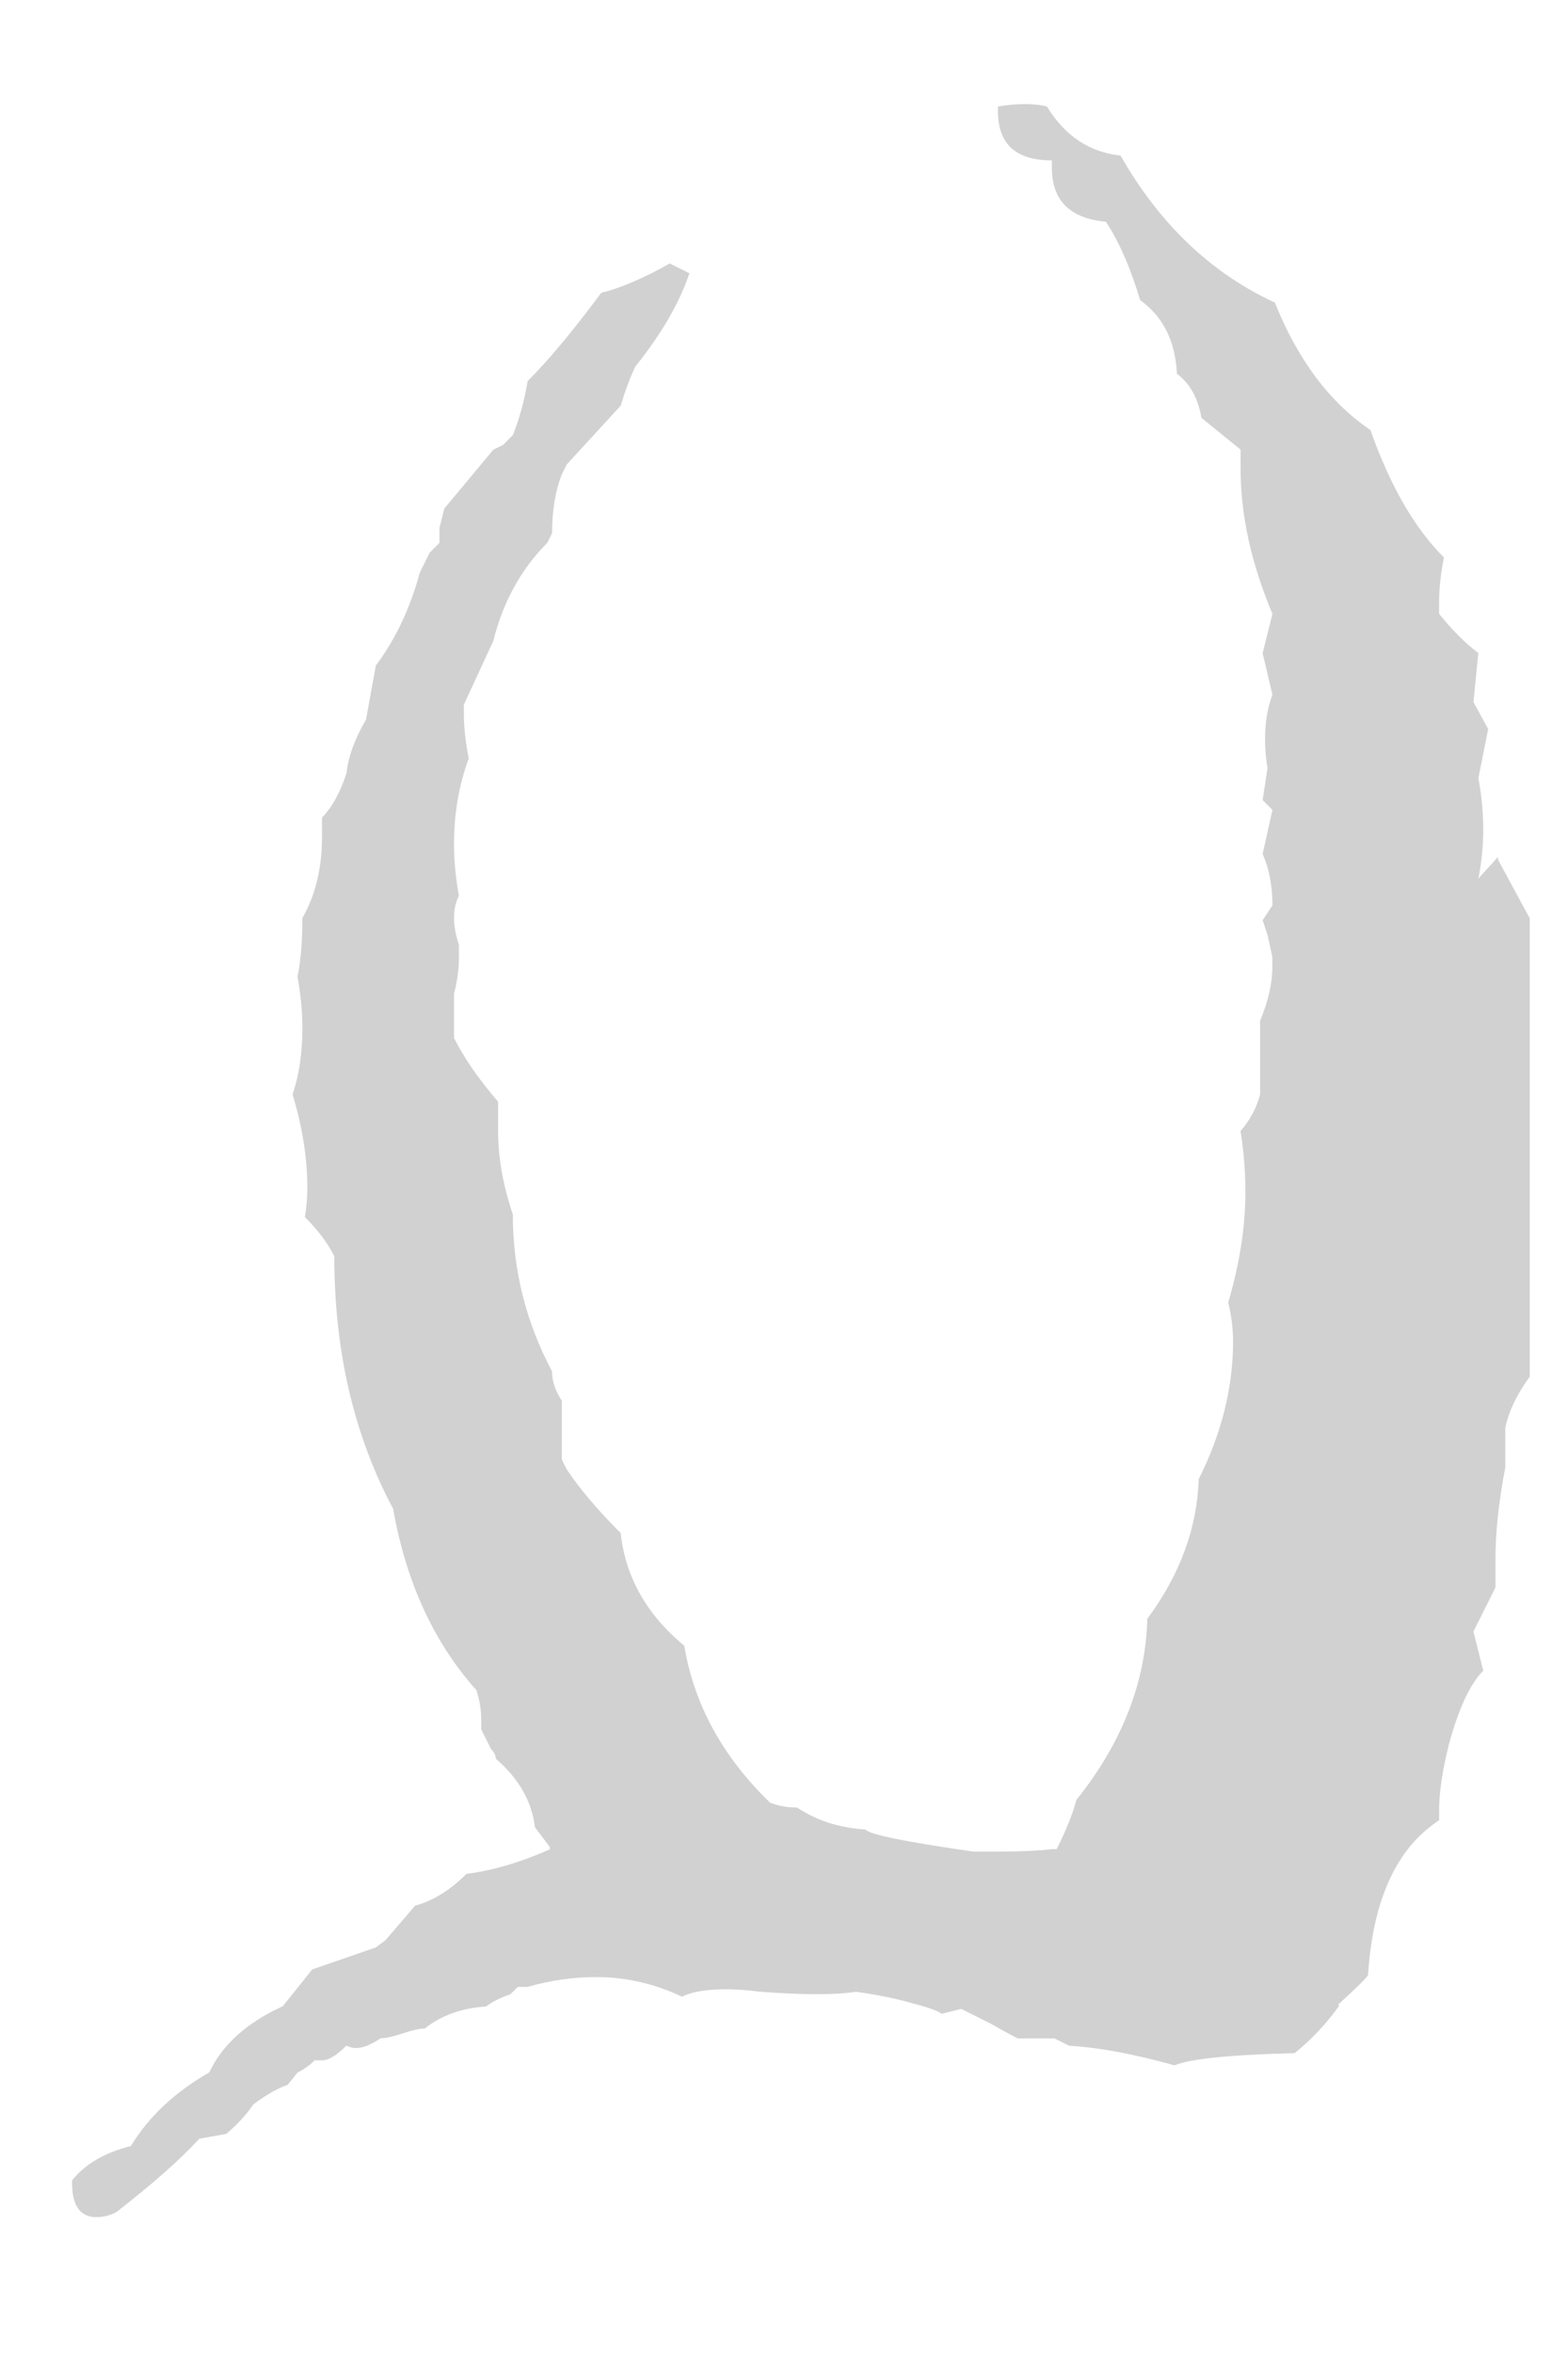 <?xml version="1.0" encoding="UTF-8" standalone="no"?>
<!-- Created with Inkscape (http://www.inkscape.org/) -->

<svg
   xmlns:dc="http://purl.org/dc/elements/1.1/"
   xmlns:cc="http://creativecommons.org/ns#"
   xmlns:rdf="http://www.w3.org/1999/02/22-rdf-syntax-ns#"
   xmlns:svg="http://www.w3.org/2000/svg"
   xmlns="http://www.w3.org/2000/svg"
   xmlns:sodipodi="http://sodipodi.sourceforge.net/DTD/sodipodi-0.dtd"
   xmlns:inkscape="http://www.inkscape.org/namespaces/inkscape"
   version="1.1"
   width="20"
   height="30"
   id="svg2"
   inkscape:version="0.48.2 r9819"
   sodipodi:docname="Daedric_X.svg">
  <sodipodi:namedview
     pagecolor="#ffffff"
     bordercolor="#666666"
     borderopacity="1"
     objecttolerance="10"
     gridtolerance="10"
     guidetolerance="10"
     inkscape:pageopacity="0"
     inkscape:pageshadow="2"
     inkscape:window-width="1280"
     inkscape:window-height="972"
     id="namedview3219"
     showgrid="false"
     inkscape:zoom="7.8666667"
     inkscape:cx="10"
     inkscape:cy="15"
     inkscape:window-x="-8"
     inkscape:window-y="-8"
     inkscape:window-maximized="1"
     inkscape:current-layer="svg2" />
  <defs
     id="defs2992" />
  <g
     transform="translate(-262.5,-531.076)"
     id="layer1">
    <g
       style="font-size:32px;font-style:normal;font-variant:normal;font-weight:normal;font-stretch:normal;text-align:center;line-height:0%;letter-spacing:0px;word-spacing:0px;text-anchor:middle;fill:#d1d1d1;font-family:Daedric"
       id="text2985">
      <path
         d="m 281.606,542.003 0,0.031 0,0 0.406,0.75 0,5.844 c -0.167,0.229 -0.271,0.448 -0.312,0.656 l 0,0.5 c -0.083,0.438 -0.125,0.823 -0.125,1.156 -2e-5,0.125 -2e-5,0.25 0,0.375 l -0.281,0.562 0.125,0.5 c -0.167,0.167 -0.313,0.479 -0.438,0.938 -0.083,0.333 -0.125,0.615 -0.125,0.844 l 0,0.125 c -0.542,0.354 -0.844,1.01 -0.906,1.969 -2e-5,0.021 -0.125,0.146 -0.375,0.375 l 0,0.031 c -0.167,0.229 -0.354,0.427 -0.562,0.594 -0.833,0.021 -1.344,0.073 -1.531,0.156 -0.521,-0.146 -0.969,-0.229 -1.344,-0.25 -0.083,-0.042 -0.146,-0.073 -0.188,-0.094 l -0.094,0 c -0.083,0 -0.208,0 -0.375,0 -0.083,-0.042 -0.198,-0.104 -0.344,-0.188 -0.167,-0.083 -0.292,-0.146 -0.375,-0.188 -0.167,0.042 -0.25,0.062 -0.25,0.062 -0.062,-0.042 -0.177,-0.083 -0.344,-0.125 -0.208,-0.062 -0.458,-0.115 -0.75,-0.156 -0.125,0.021 -0.292,0.031 -0.5,0.031 -0.208,0 -0.448,-0.01 -0.719,-0.031 -0.167,-0.021 -0.313,-0.031 -0.438,-0.031 -0.25,0 -0.438,0.031 -0.562,0.094 -0.354,-0.167 -0.719,-0.25 -1.094,-0.25 -0.292,0 -0.583,0.042 -0.875,0.125 l -0.125,0 c -0.042,0.042 -0.073,0.073 -0.094,0.094 -0.125,0.042 -0.229,0.094 -0.312,0.156 -0.313,0.021 -0.573,0.115 -0.781,0.281 -0.062,0 -0.156,0.021 -0.281,0.062 -0.125,0.042 -0.219,0.062 -0.281,0.062 -0.125,0.083 -0.229,0.125 -0.312,0.125 -0.042,0 -0.083,-0.01 -0.125,-0.031 -0.125,0.125 -0.229,0.188 -0.312,0.188 -0.042,0 -0.073,0 -0.094,0 -0.062,0.062 -0.135,0.115 -0.219,0.156 l -0.125,0.156 c -0.125,0.042 -0.271,0.125 -0.438,0.25 -0.083,0.125 -0.198,0.25 -0.344,0.375 l -0.344,0.062 c -0.25,0.271 -0.604,0.583 -1.062,0.938 -0.083,0.042 -0.167,0.062 -0.25,0.062 -0.208,0 -0.312,-0.146 -0.312,-0.438 l 0,-0.031 c 0.167,-0.208 0.417,-0.354 0.75,-0.438 0.229,-0.375 0.562,-0.688 1,-0.938 0.167,-0.354 0.479,-0.635 0.938,-0.844 l 0.375,-0.469 0.812,-0.281 0.125,-0.094 0.375,-0.438 c 0.229,-0.062 0.448,-0.198 0.656,-0.406 0.333,-0.042 0.687,-0.146 1.062,-0.312 l 0,-0.031 -0.188,-0.25 c -0.042,-0.333 -0.208,-0.625 -0.5,-0.875 l 0,0 c -1e-5,-0.042 -0.021,-0.083 -0.062,-0.125 l -0.062,-0.125 -0.062,-0.125 c -1e-5,-0.042 -1e-5,-0.083 0,-0.125 -1e-5,-0.125 -0.021,-0.25 -0.062,-0.375 -0.542,-0.604 -0.896,-1.375 -1.062,-2.312 -0.5,-0.937 -0.75,-2.01 -0.75,-3.219 -0.083,-0.167 -0.208,-0.333 -0.375,-0.5 0.021,-0.125 0.031,-0.25 0.031,-0.375 -1e-5,-0.375 -0.062,-0.771 -0.188,-1.188 0.083,-0.25 0.125,-0.531 0.125,-0.844 -1e-5,-0.208 -0.021,-0.427 -0.062,-0.656 0.042,-0.208 0.062,-0.458 0.062,-0.75 0.167,-0.292 0.25,-0.635 0.25,-1.031 -1e-5,-0.083 -1e-5,-0.167 0,-0.25 0.125,-0.125 0.229,-0.312 0.312,-0.562 0.021,-0.208 0.104,-0.437 0.25,-0.688 l 0.125,-0.688 c 0.25,-0.333 0.437,-0.729 0.562,-1.188 l 0.062,-0.125 0.062,-0.125 0.125,-0.125 0,-0.188 0.062,-0.25 0.625,-0.75 0.125,-0.062 0.125,-0.125 c 0.083,-0.208 0.146,-0.437 0.188,-0.688 0.271,-0.271 0.583,-0.646 0.938,-1.125 0.25,-0.062 0.542,-0.187 0.875,-0.375 l 0.25,0.125 c -0.125,0.375 -0.354,0.771 -0.688,1.188 -0.062,0.125 -0.125,0.292 -0.188,0.5 l -0.688,0.75 -0.062,0.125 c -0.083,0.208 -0.125,0.458 -0.125,0.75 l -0.062,0.125 c -0.333,0.333 -0.563,0.75 -0.688,1.25 l -0.375,0.812 0,0.125 c -1e-5,0.167 0.021,0.354 0.062,0.562 -0.125,0.333 -0.188,0.698 -0.188,1.094 -1e-5,0.208 0.021,0.427 0.062,0.656 -0.042,0.083 -0.062,0.177 -0.062,0.281 -1e-5,0.104 0.021,0.219 0.062,0.344 -1e-5,0.062 -1e-5,0.125 0,0.188 -1e-5,0.125 -0.021,0.271 -0.062,0.438 l 0,0.562 c 0.125,0.25 0.312,0.521 0.562,0.812 -1e-5,0.125 -1e-5,0.25 0,0.375 -1e-5,0.333 0.062,0.688 0.188,1.062 -1e-5,0.708 0.167,1.375 0.5,2 -1e-5,0.125 0.042,0.25 0.125,0.375 l 0,0.75 0.062,0.125 c 0.167,0.25 0.396,0.521 0.688,0.812 0.062,0.562 0.333,1.042 0.812,1.438 0.125,0.75 0.49,1.417 1.094,2 0.104,0.042 0.219,0.062 0.344,0.062 0.25,0.167 0.542,0.26 0.875,0.281 0.042,0.062 0.5,0.156 1.375,0.281 l 0.312,0 c 0.292,0 0.521,-0.01 0.688,-0.031 0.042,0 0.062,0 0.062,0 l 0,0 c 0.125,-0.25 0.208,-0.458 0.25,-0.625 0.583,-0.729 0.885,-1.5 0.906,-2.312 0.417,-0.562 0.635,-1.156 0.656,-1.781 0.292,-0.583 0.437,-1.167 0.438,-1.75 -2e-5,-0.167 -0.021,-0.333 -0.062,-0.5 0.146,-0.5 0.219,-0.969 0.219,-1.406 -2e-5,-0.271 -0.021,-0.531 -0.062,-0.781 0.125,-0.146 0.208,-0.302 0.25,-0.469 l 0,-0.938 c 0.104,-0.25 0.156,-0.479 0.156,-0.688 -2e-5,-0.042 -2e-5,-0.083 0,-0.125 l -0.062,-0.281 -0.062,-0.188 0.125,-0.188 c -2e-5,-0.25 -0.042,-0.469 -0.125,-0.656 l 0.125,-0.562 -0.125,-0.125 0.062,-0.406 c -0.021,-0.125 -0.031,-0.25 -0.031,-0.375 -2e-5,-0.208 0.031,-0.396 0.094,-0.562 l -0.125,-0.531 0.125,-0.5 c -0.271,-0.646 -0.406,-1.26 -0.406,-1.844 l 0,-0.25 -0.5,-0.406 c -0.042,-0.25 -0.146,-0.437 -0.312,-0.562 -0.021,-0.417 -0.177,-0.729 -0.469,-0.938 -0.125,-0.417 -0.271,-0.75 -0.438,-1 -0.458,-0.042 -0.688,-0.271 -0.688,-0.688 l 0,-0.094 c -0.458,2e-5 -0.688,-0.208 -0.688,-0.625 l 0,-0.062 c 0.125,-0.021 0.24,-0.031 0.344,-0.031 0.104,2e-5 0.198,0.01 0.281,0.031 0.229,0.375 0.542,0.583 0.938,0.625 0.5,0.875 1.156,1.5 1.969,1.875 0.292,0.729 0.698,1.271 1.219,1.625 0.25,0.708 0.562,1.25 0.938,1.625 -0.042,0.208 -0.062,0.396 -0.062,0.562 l 0,0.156 c 0.167,0.208 0.333,0.375 0.5,0.5 l -0.062,0.625 0.188,0.344 -0.125,0.625 c 0.042,0.229 0.062,0.448 0.062,0.656 -2e-5,0.208 -0.021,0.417 -0.062,0.625 z"
         style=""
         id="path3222" />
    </g>
  </g>
</svg>
